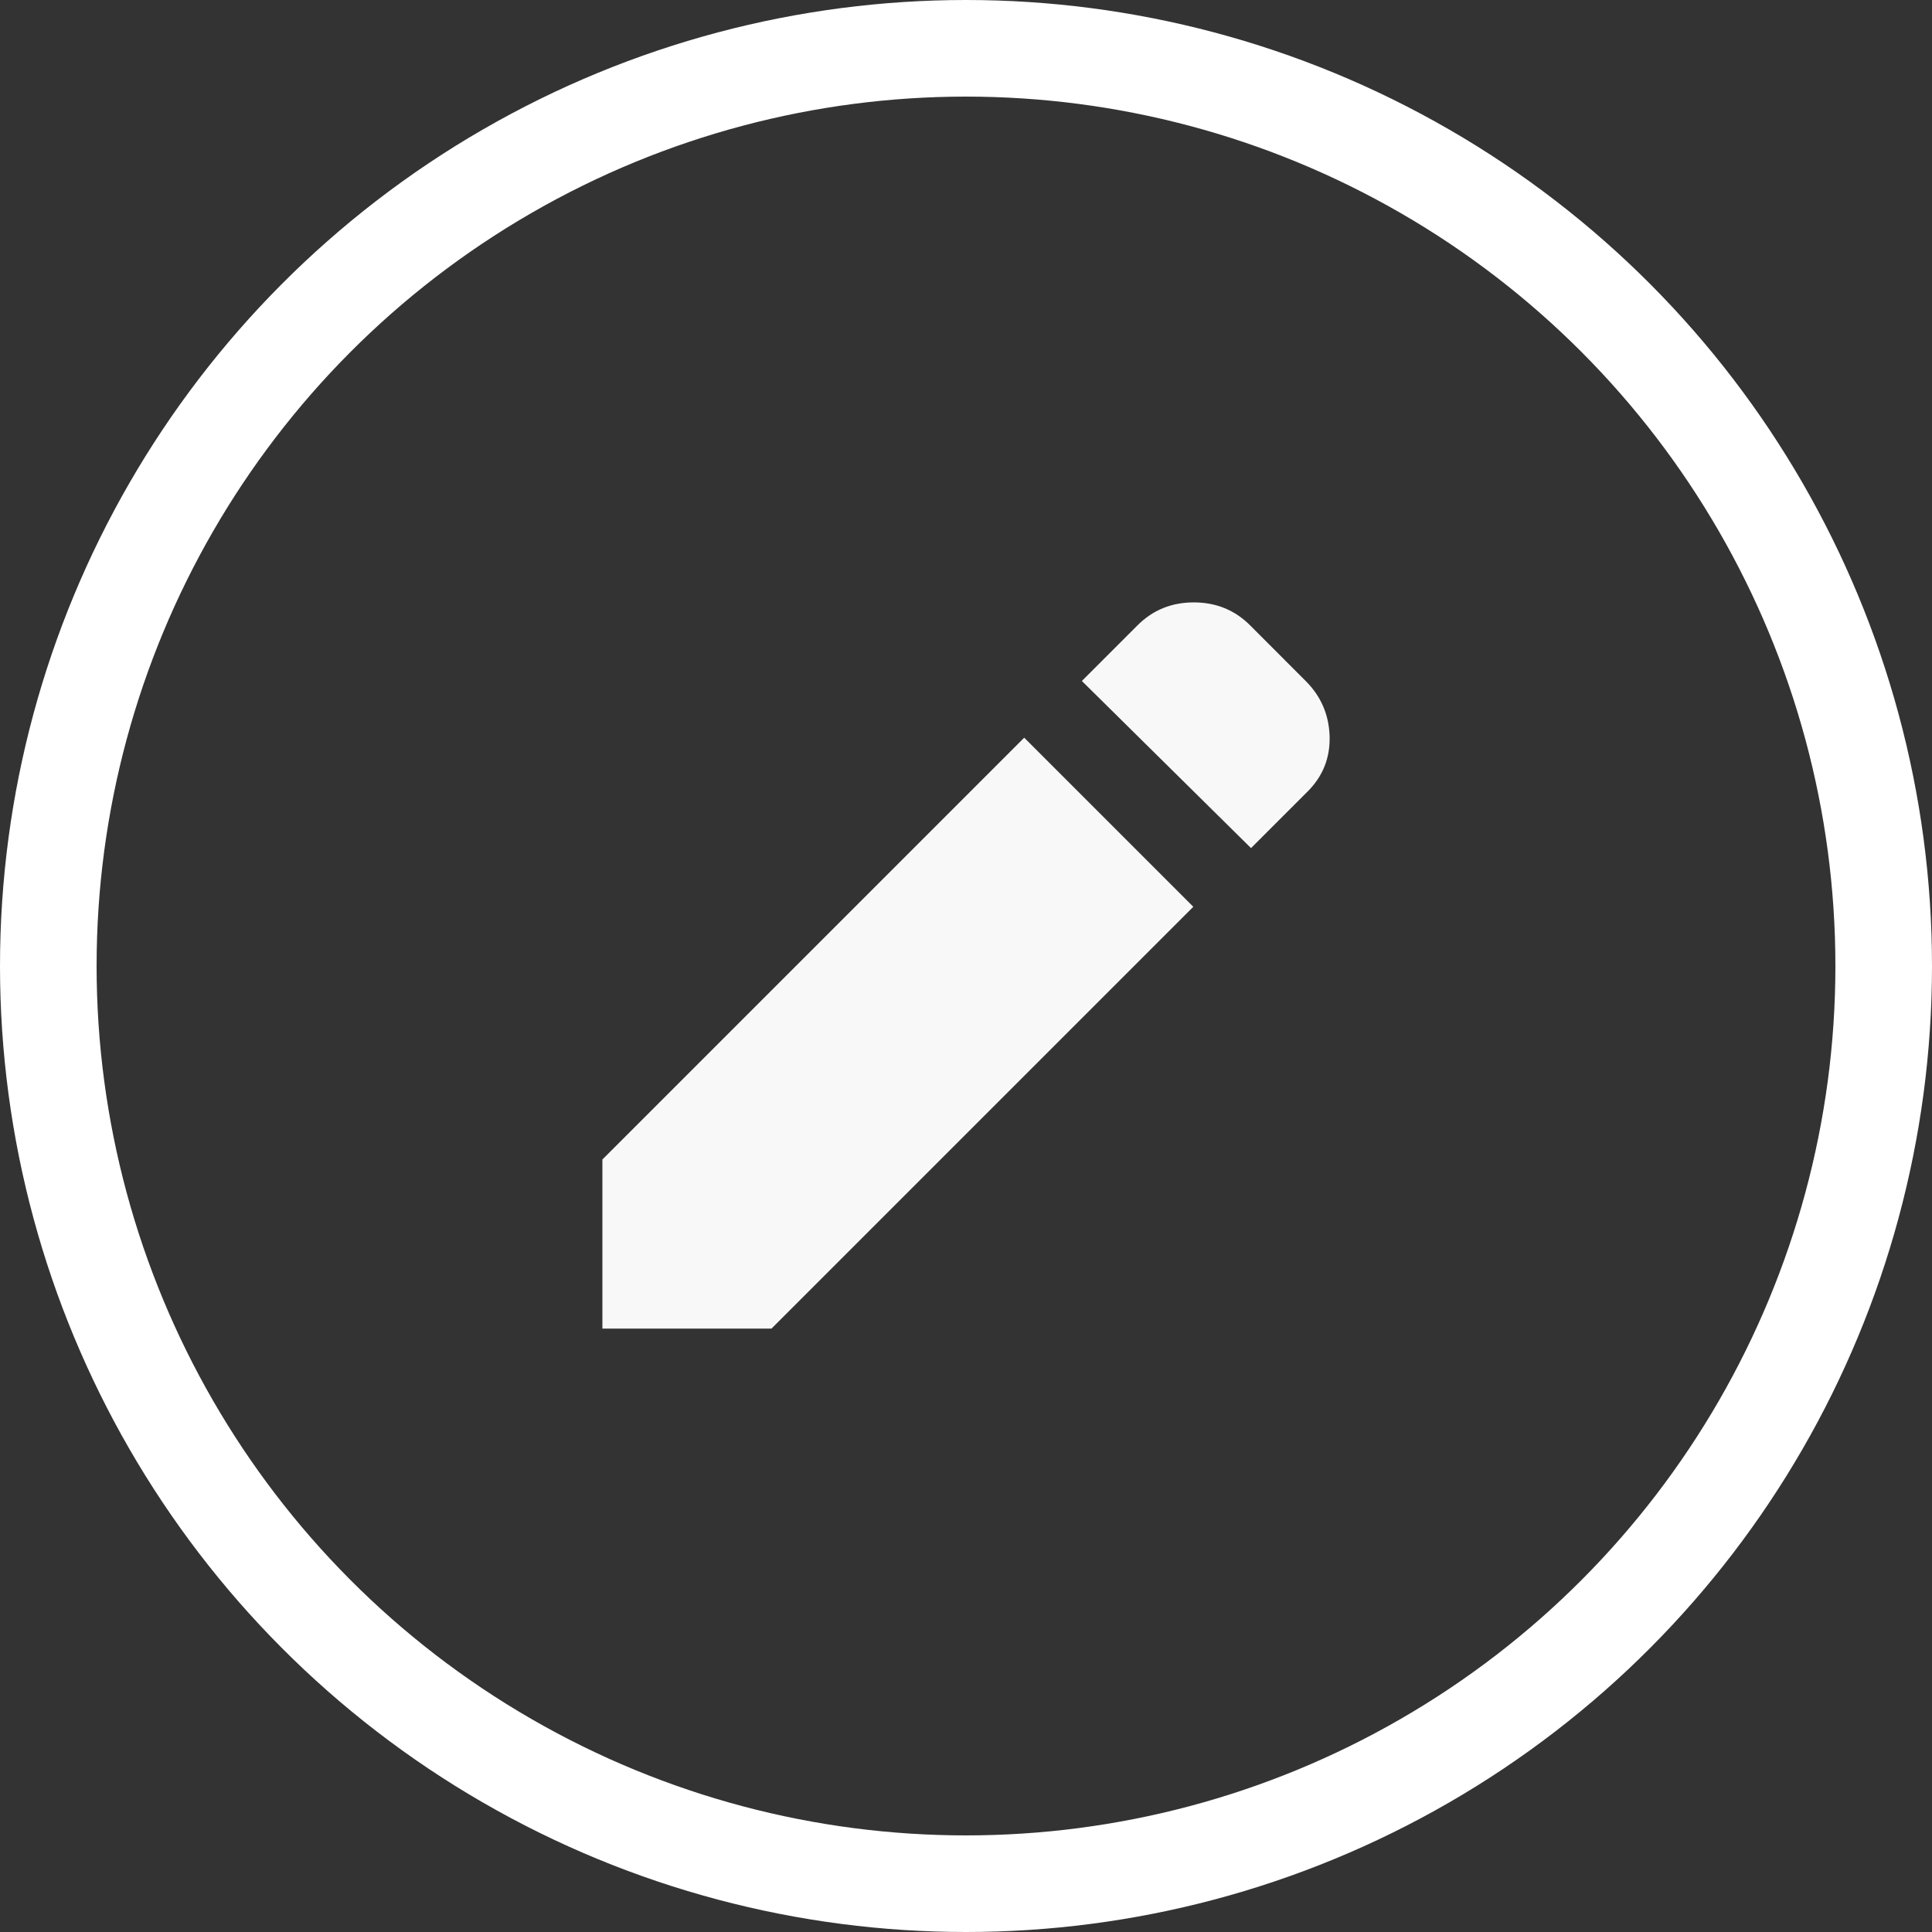 <svg width="40" height="40" viewBox="0 0 40 40" fill="none" xmlns="http://www.w3.org/2000/svg">
<rect x="0" y="0" width="40" height="40" fill="#333333" stroke="none"/>
<path d="M25.901 17.559L22.399 14.099L23.553 12.945C23.868 12.63 24.256 12.472 24.717 12.472C25.176 12.472 25.564 12.63 25.88 12.945L27.033 14.099C27.349 14.415 27.514 14.796 27.528 15.242C27.541 15.688 27.39 16.069 27.075 16.385L25.901 17.559ZM24.706 18.774L15.973 27.507H12.472V24.006L21.205 15.273L24.706 18.774Z" fill="#F8F8F8"/>
<circle cx="20" cy="20" r="19" stroke="white" stroke-width="2"/>
</svg>
